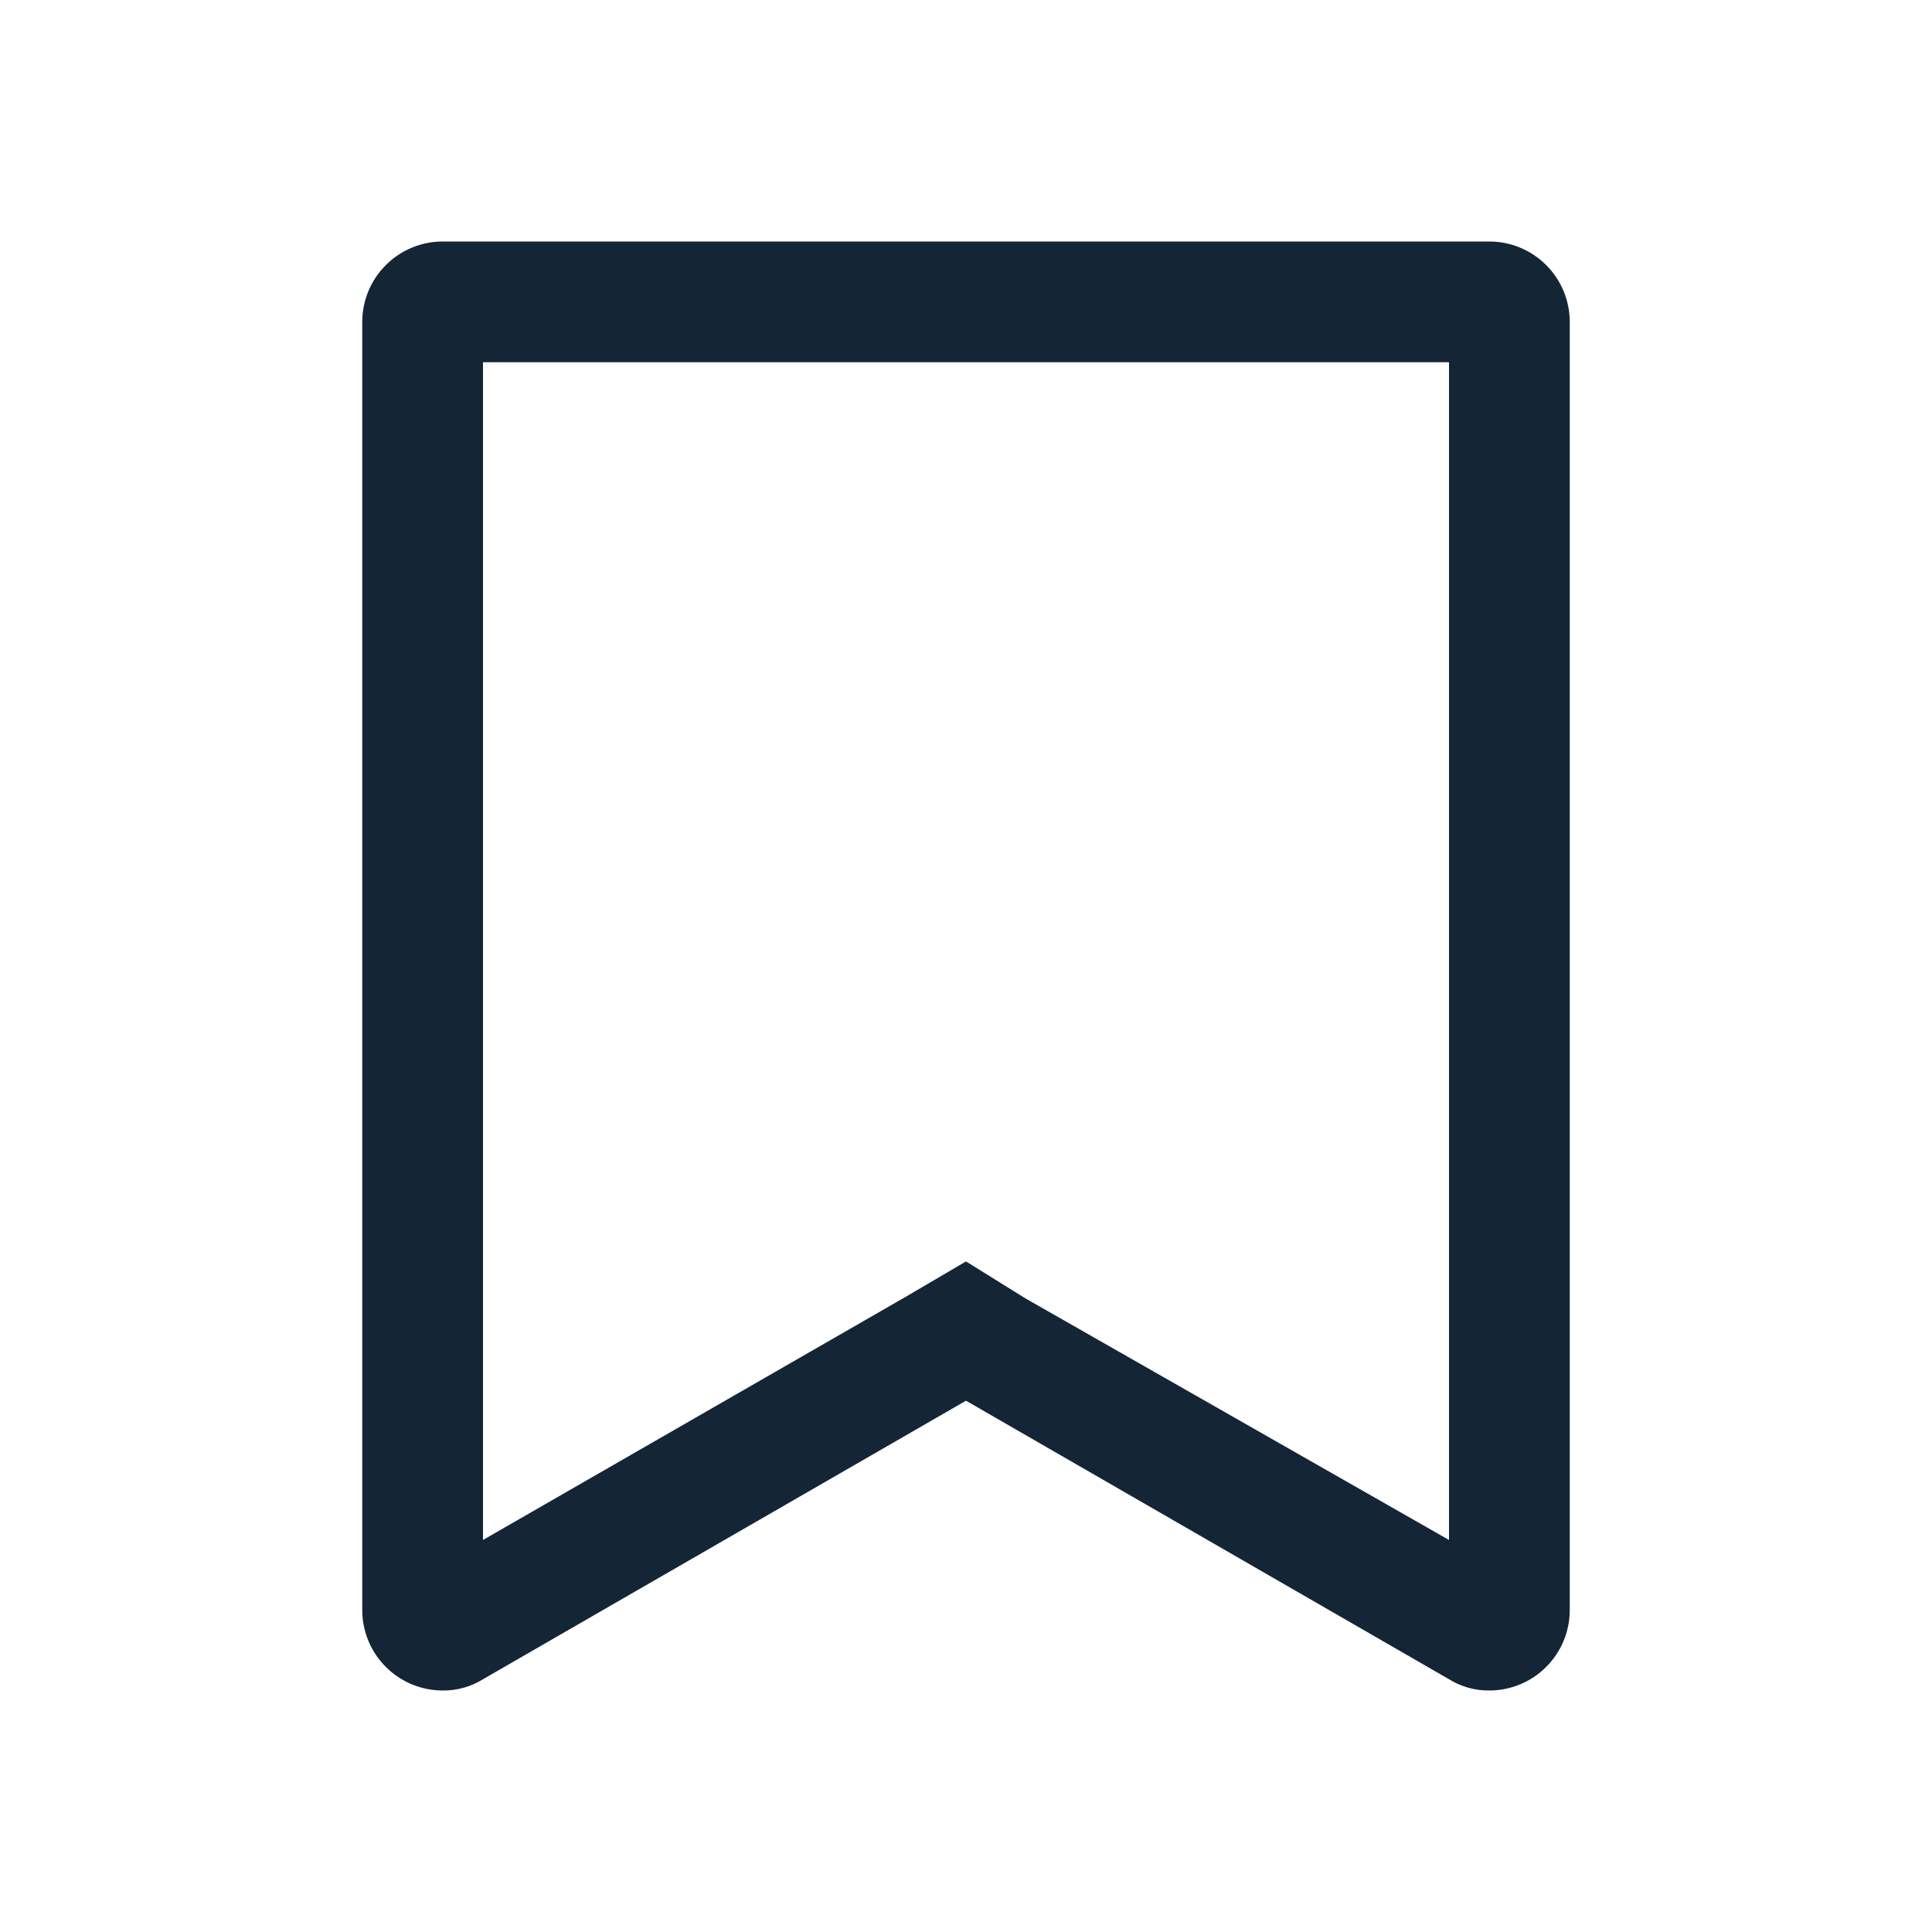<svg width="24" height="24" viewBox="0 0 24 24" fill="none" xmlns="http://www.w3.org/2000/svg">
<path d="M18 4.5V19.13L12.74 16.13L12 15.67L11.25 16.11L6 19.13V4.5H18ZM18.5 3H5.5C5.235 3 4.98 3.105 4.793 3.293C4.605 3.48 4.5 3.735 4.5 4V20C4.5 20.265 4.605 20.52 4.793 20.707C4.98 20.895 5.235 21 5.5 21C5.677 21.002 5.85 20.953 6 20.86L12 17.4L18 20.86C18.15 20.953 18.323 21.002 18.5 21C18.765 21 19.02 20.895 19.207 20.707C19.395 20.52 19.5 20.265 19.5 20V4C19.5 3.735 19.395 3.48 19.207 3.293C19.02 3.105 18.765 3 18.5 3Z" fill="#001325" fill-opacity="0.92"/>
</svg>
